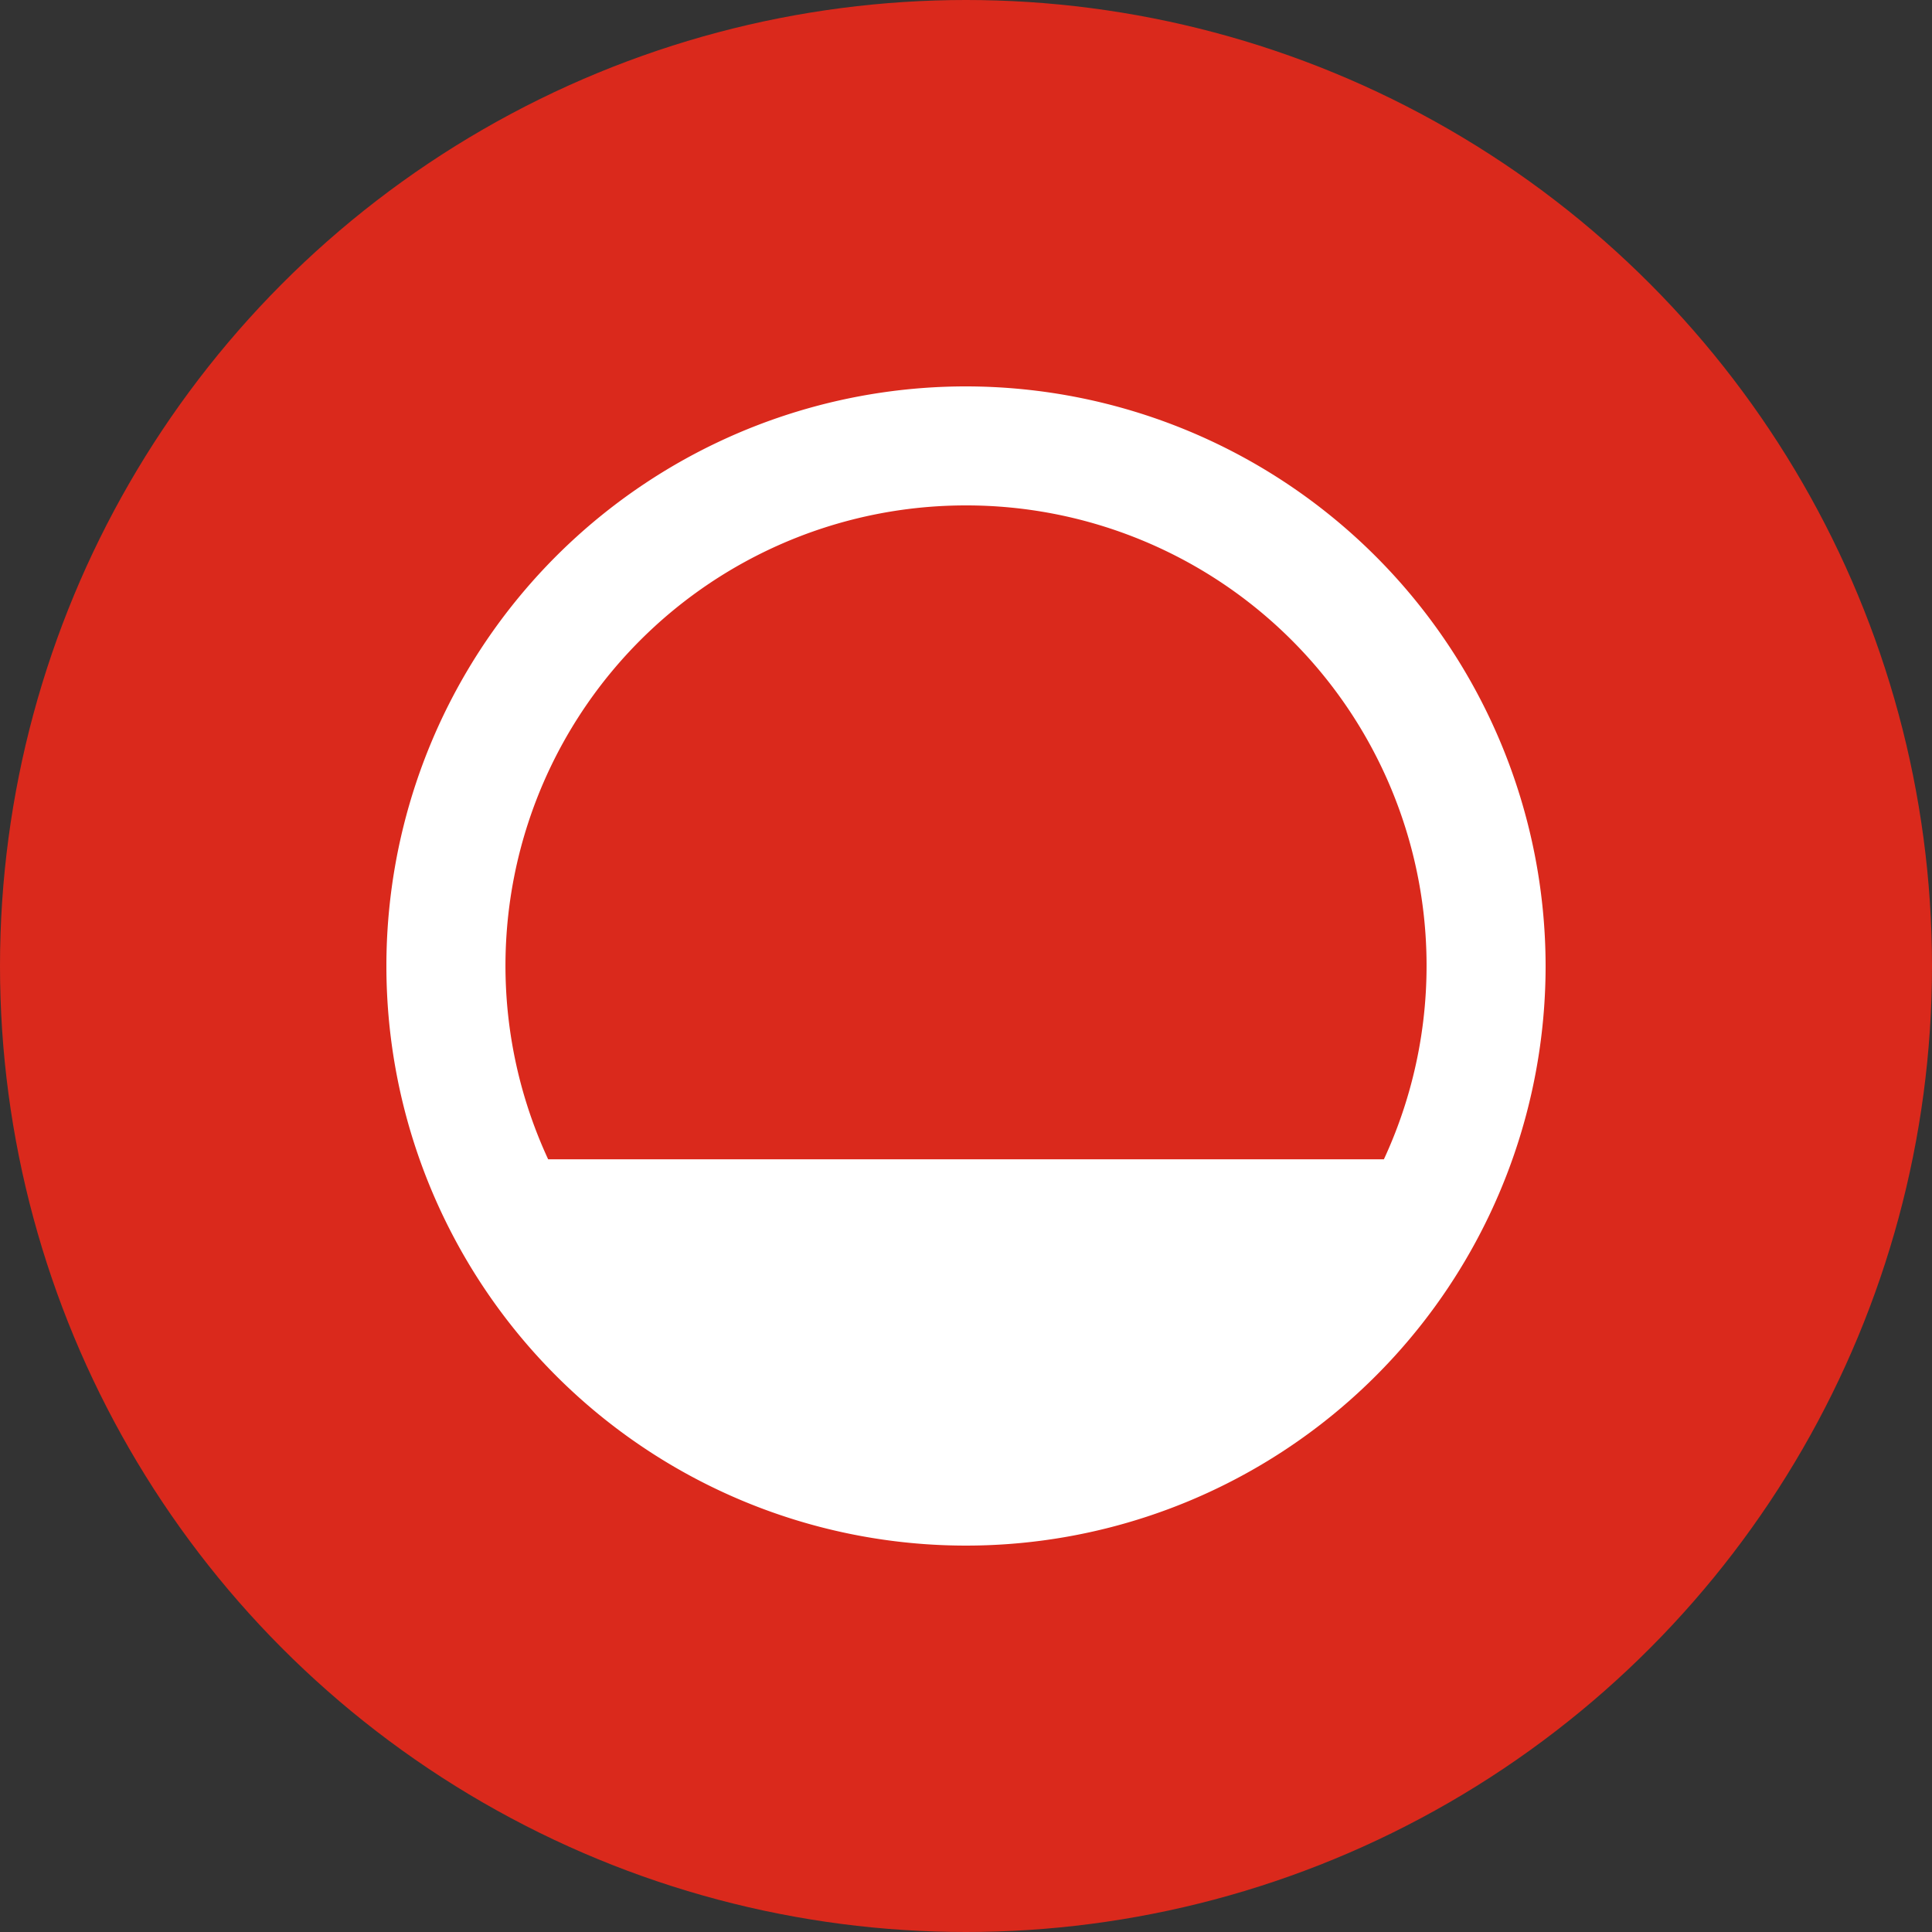 <?xml version="1.0" encoding="utf-8"?>
<svg role="img" viewBox="0 0 24 24" xmlns="http://www.w3.org/2000/svg">
	<rect x="0" y="0" width="24" height="24" fill="#333333" stroke="none"/>
	<title>Sunrise</title>
	<circle cx="12" cy="12" r="12" fill="#DA291C"></circle>
	<path d="M12.001 0A12 12 0 1 0 24 11.999 12.011 12.011 0 0 0 12.001 0m0 2.464a9.53 9.53 0 0 1 9.513 8.889 9.53 9.53 0 0 1-.862 4.649H3.349a9.53 9.53 0 0 1 .616-9.14 9.53 9.53 0 0 1 8.036-4.398" transform="translate(4.8, 4.8) scale(0.6)" fill="white"></path>
</svg>